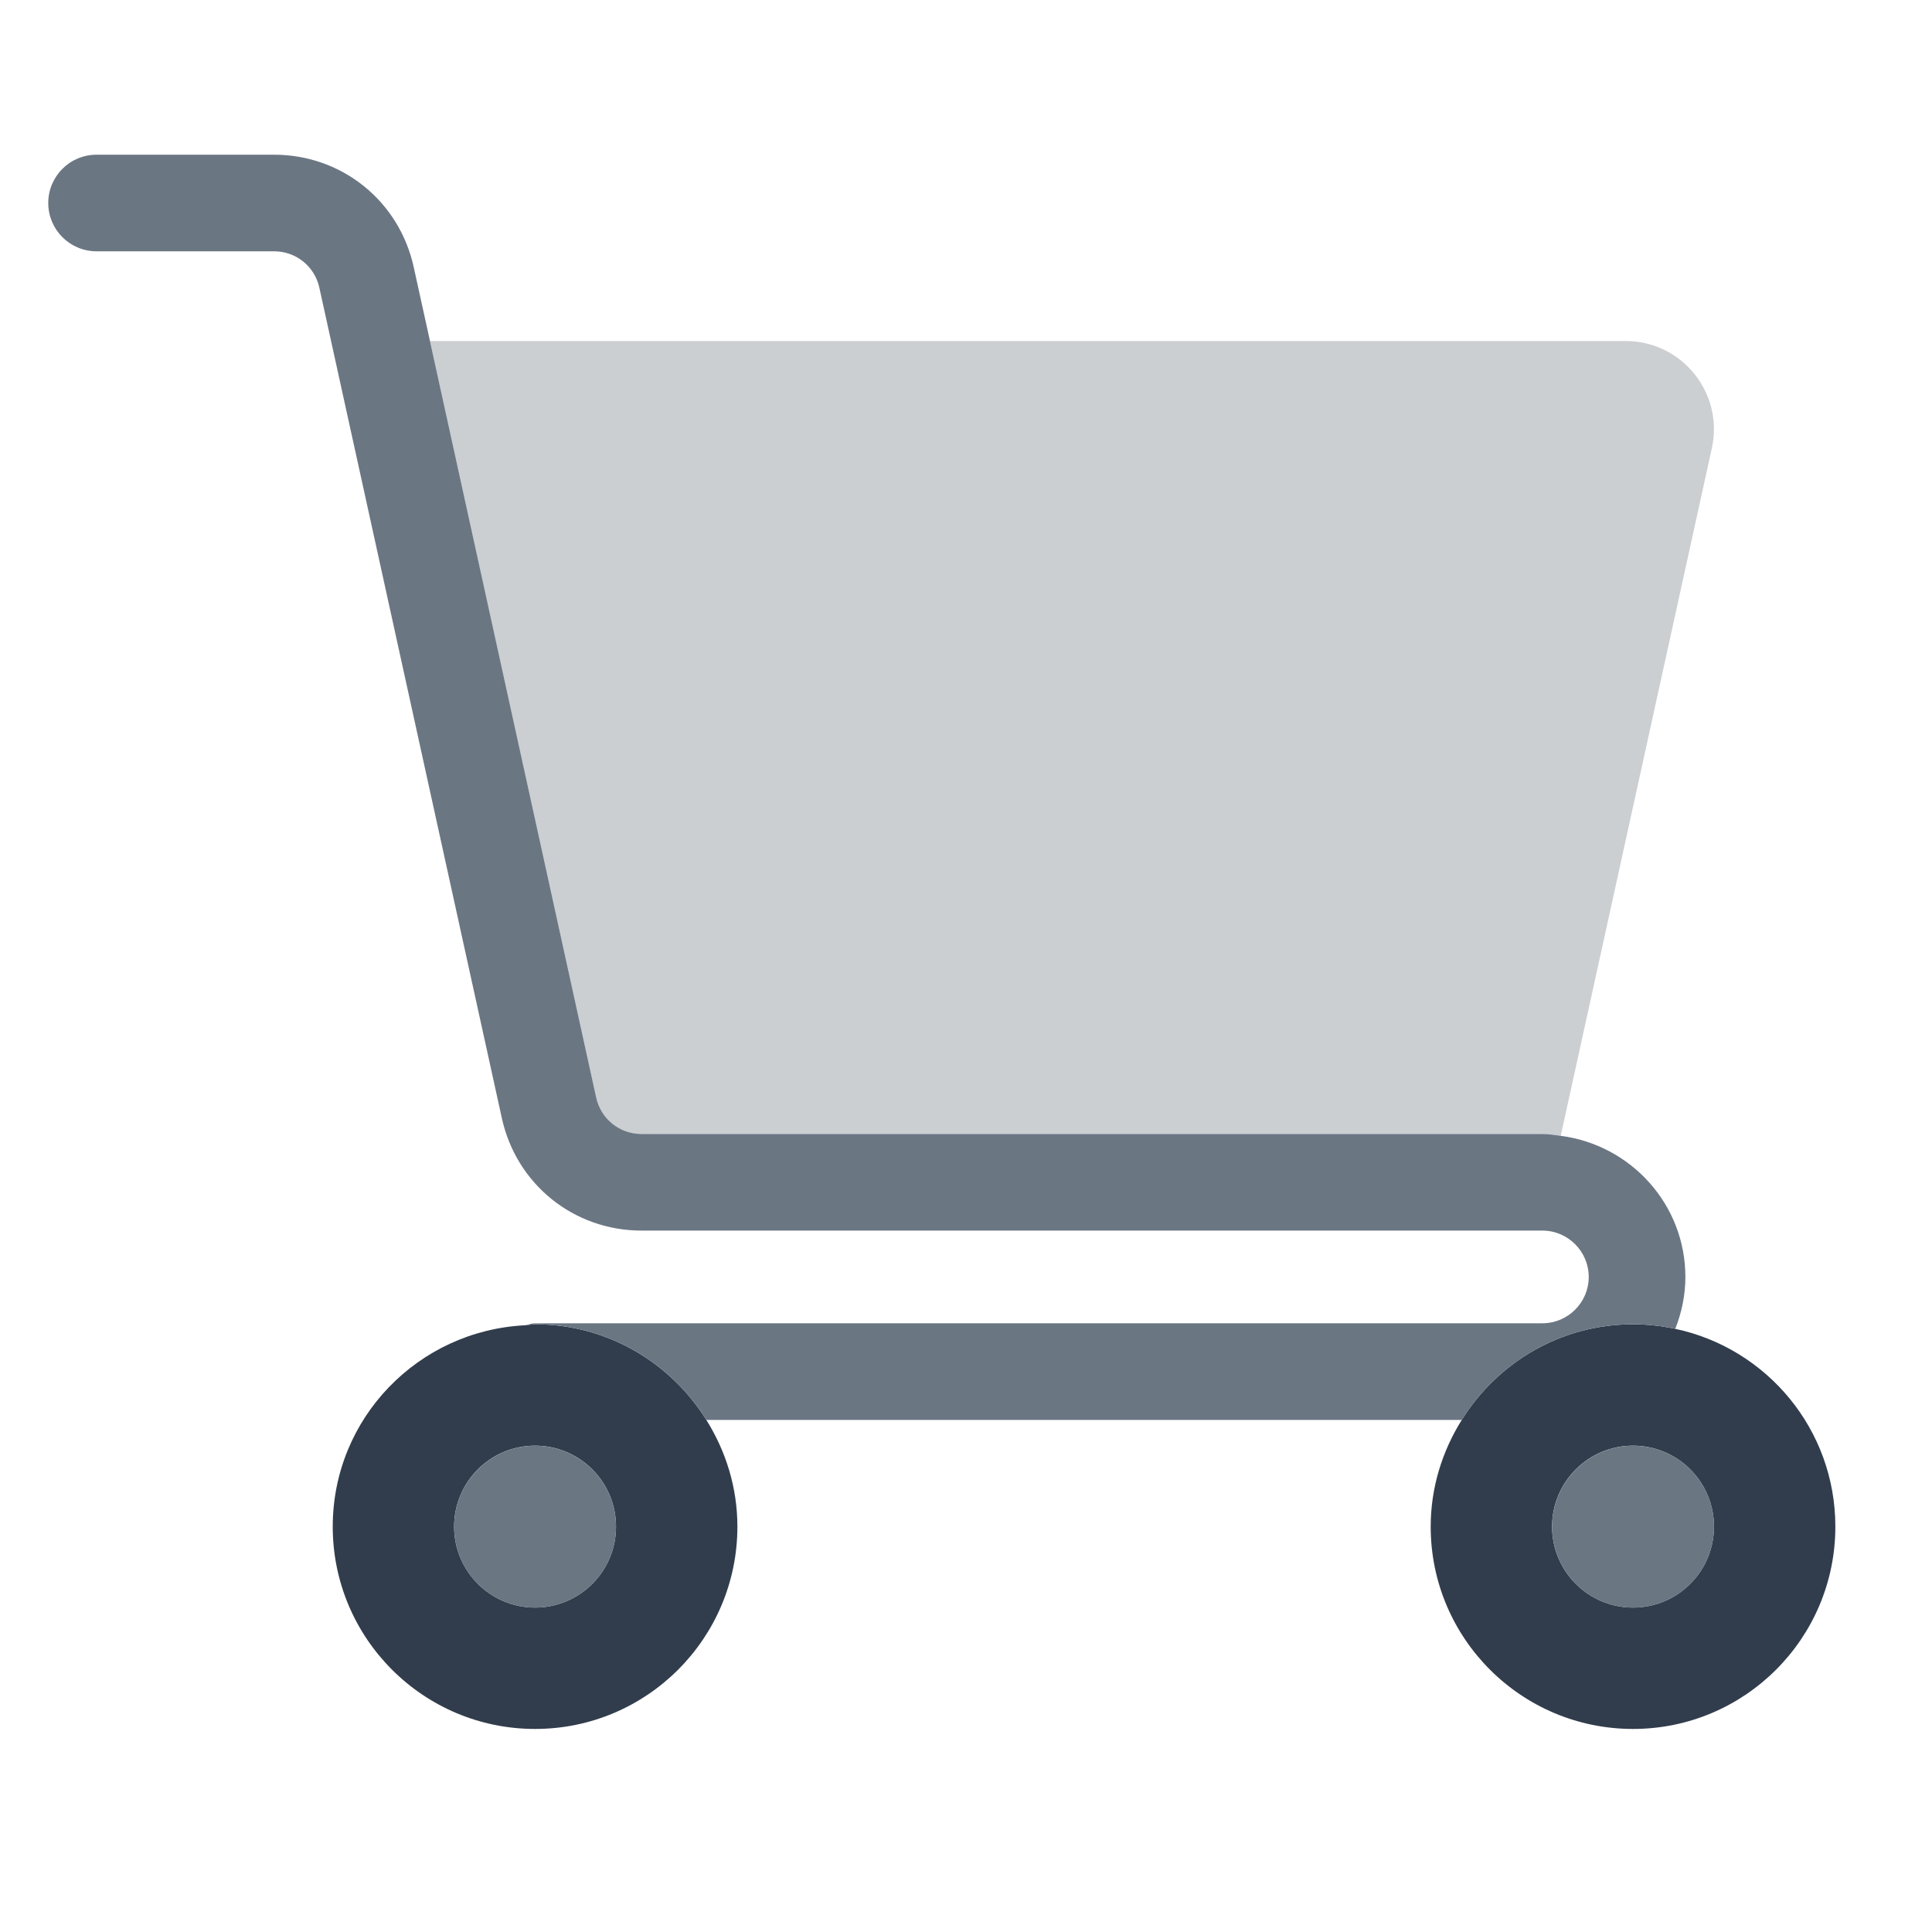 <svg width="40" height="40" viewBox="0 0 40 40" fill="none" xmlns="http://www.w3.org/2000/svg">
<g clip-path="url(#clip0_116_682)">
<path d="M13.282 23.479H31.933C32.063 23.479 32.187 23.501 32.313 23.517L35.442 9.279C35.692 8.139 34.825 7.061 33.658 7.061H8.902L12.344 22.725C12.442 23.169 12.827 23.479 13.282 23.479Z" fill="#CBCFD2"/>
<path d="M34.684 27.512C34.402 27.452 34.11 27.418 33.81 27.418C32.31 27.418 31.004 28.213 30.264 29.398C29.863 30.041 29.621 30.794 29.621 31.607C29.621 33.92 31.497 35.796 33.81 35.796C36.123 35.796 37.999 33.92 37.999 31.607C37.999 29.593 36.578 27.914 34.684 27.512ZM33.81 33.283C32.885 33.283 32.134 32.533 32.134 31.607C32.134 30.681 32.884 29.931 33.81 29.931C34.736 29.931 35.486 30.681 35.486 31.607C35.486 32.533 34.736 33.283 33.81 33.283Z" fill="#313D4C"/>
<path d="M11.078 27.418C11.009 27.418 10.945 27.435 10.877 27.438C8.659 27.545 6.889 29.362 6.889 31.607C6.889 33.92 8.765 35.796 11.078 35.796C13.391 35.796 15.267 33.92 15.267 31.607C15.267 30.793 15.025 30.04 14.624 29.398C13.884 28.213 12.578 27.418 11.078 27.418ZM11.078 33.283C10.153 33.283 9.402 32.533 9.402 31.607C9.402 30.681 10.152 29.931 11.078 29.931C12.004 29.931 12.754 30.681 12.754 31.607C12.754 32.533 12.004 33.283 11.078 33.283Z" fill="#313D4C"/>
<path d="M33.811 27.418C34.111 27.418 34.402 27.452 34.685 27.512C34.816 27.178 34.894 26.818 34.894 26.438C34.894 24.936 33.765 23.705 32.314 23.516C32.188 23.5 32.064 23.478 31.934 23.478H13.282C12.828 23.478 12.442 23.168 12.344 22.724L8.902 7.06L8.565 5.527C8.263 4.159 7.075 3.203 5.674 3.203H1.999C1.446 3.203 0.999 3.651 0.999 4.203C0.999 4.755 1.446 5.203 1.999 5.203H5.674C6.128 5.203 6.514 5.513 6.612 5.957L10.391 23.154C10.693 24.522 11.881 25.478 13.282 25.478H31.933C32.462 25.478 32.893 25.909 32.893 26.438C32.893 26.967 32.462 27.397 31.933 27.397H11.078C11.007 27.397 10.944 27.423 10.877 27.438C10.945 27.435 11.009 27.418 11.078 27.418C12.578 27.418 13.884 28.213 14.624 29.398H30.265C31.005 28.213 32.311 27.418 33.811 27.418Z" fill="#6B7683"/>
<path d="M33.811 29.932C32.886 29.932 32.135 30.682 32.135 31.608C32.135 32.534 32.885 33.284 33.811 33.284C34.737 33.284 35.487 32.534 35.487 31.608C35.487 30.682 34.737 29.932 33.811 29.932Z" fill="#6B7683"/>
<path d="M11.078 29.932C10.153 29.932 9.402 30.682 9.402 31.608C9.402 32.534 10.152 33.284 11.078 33.284C12.004 33.284 12.754 32.534 12.754 31.608C12.754 30.682 12.004 29.932 11.078 29.932Z" fill="#6B7683"/>
</g>
<defs>
<clipPath id="clip0_116_682">
<rect width="40" height="40" fill="white"/>
</clipPath>
</defs>
</svg>
